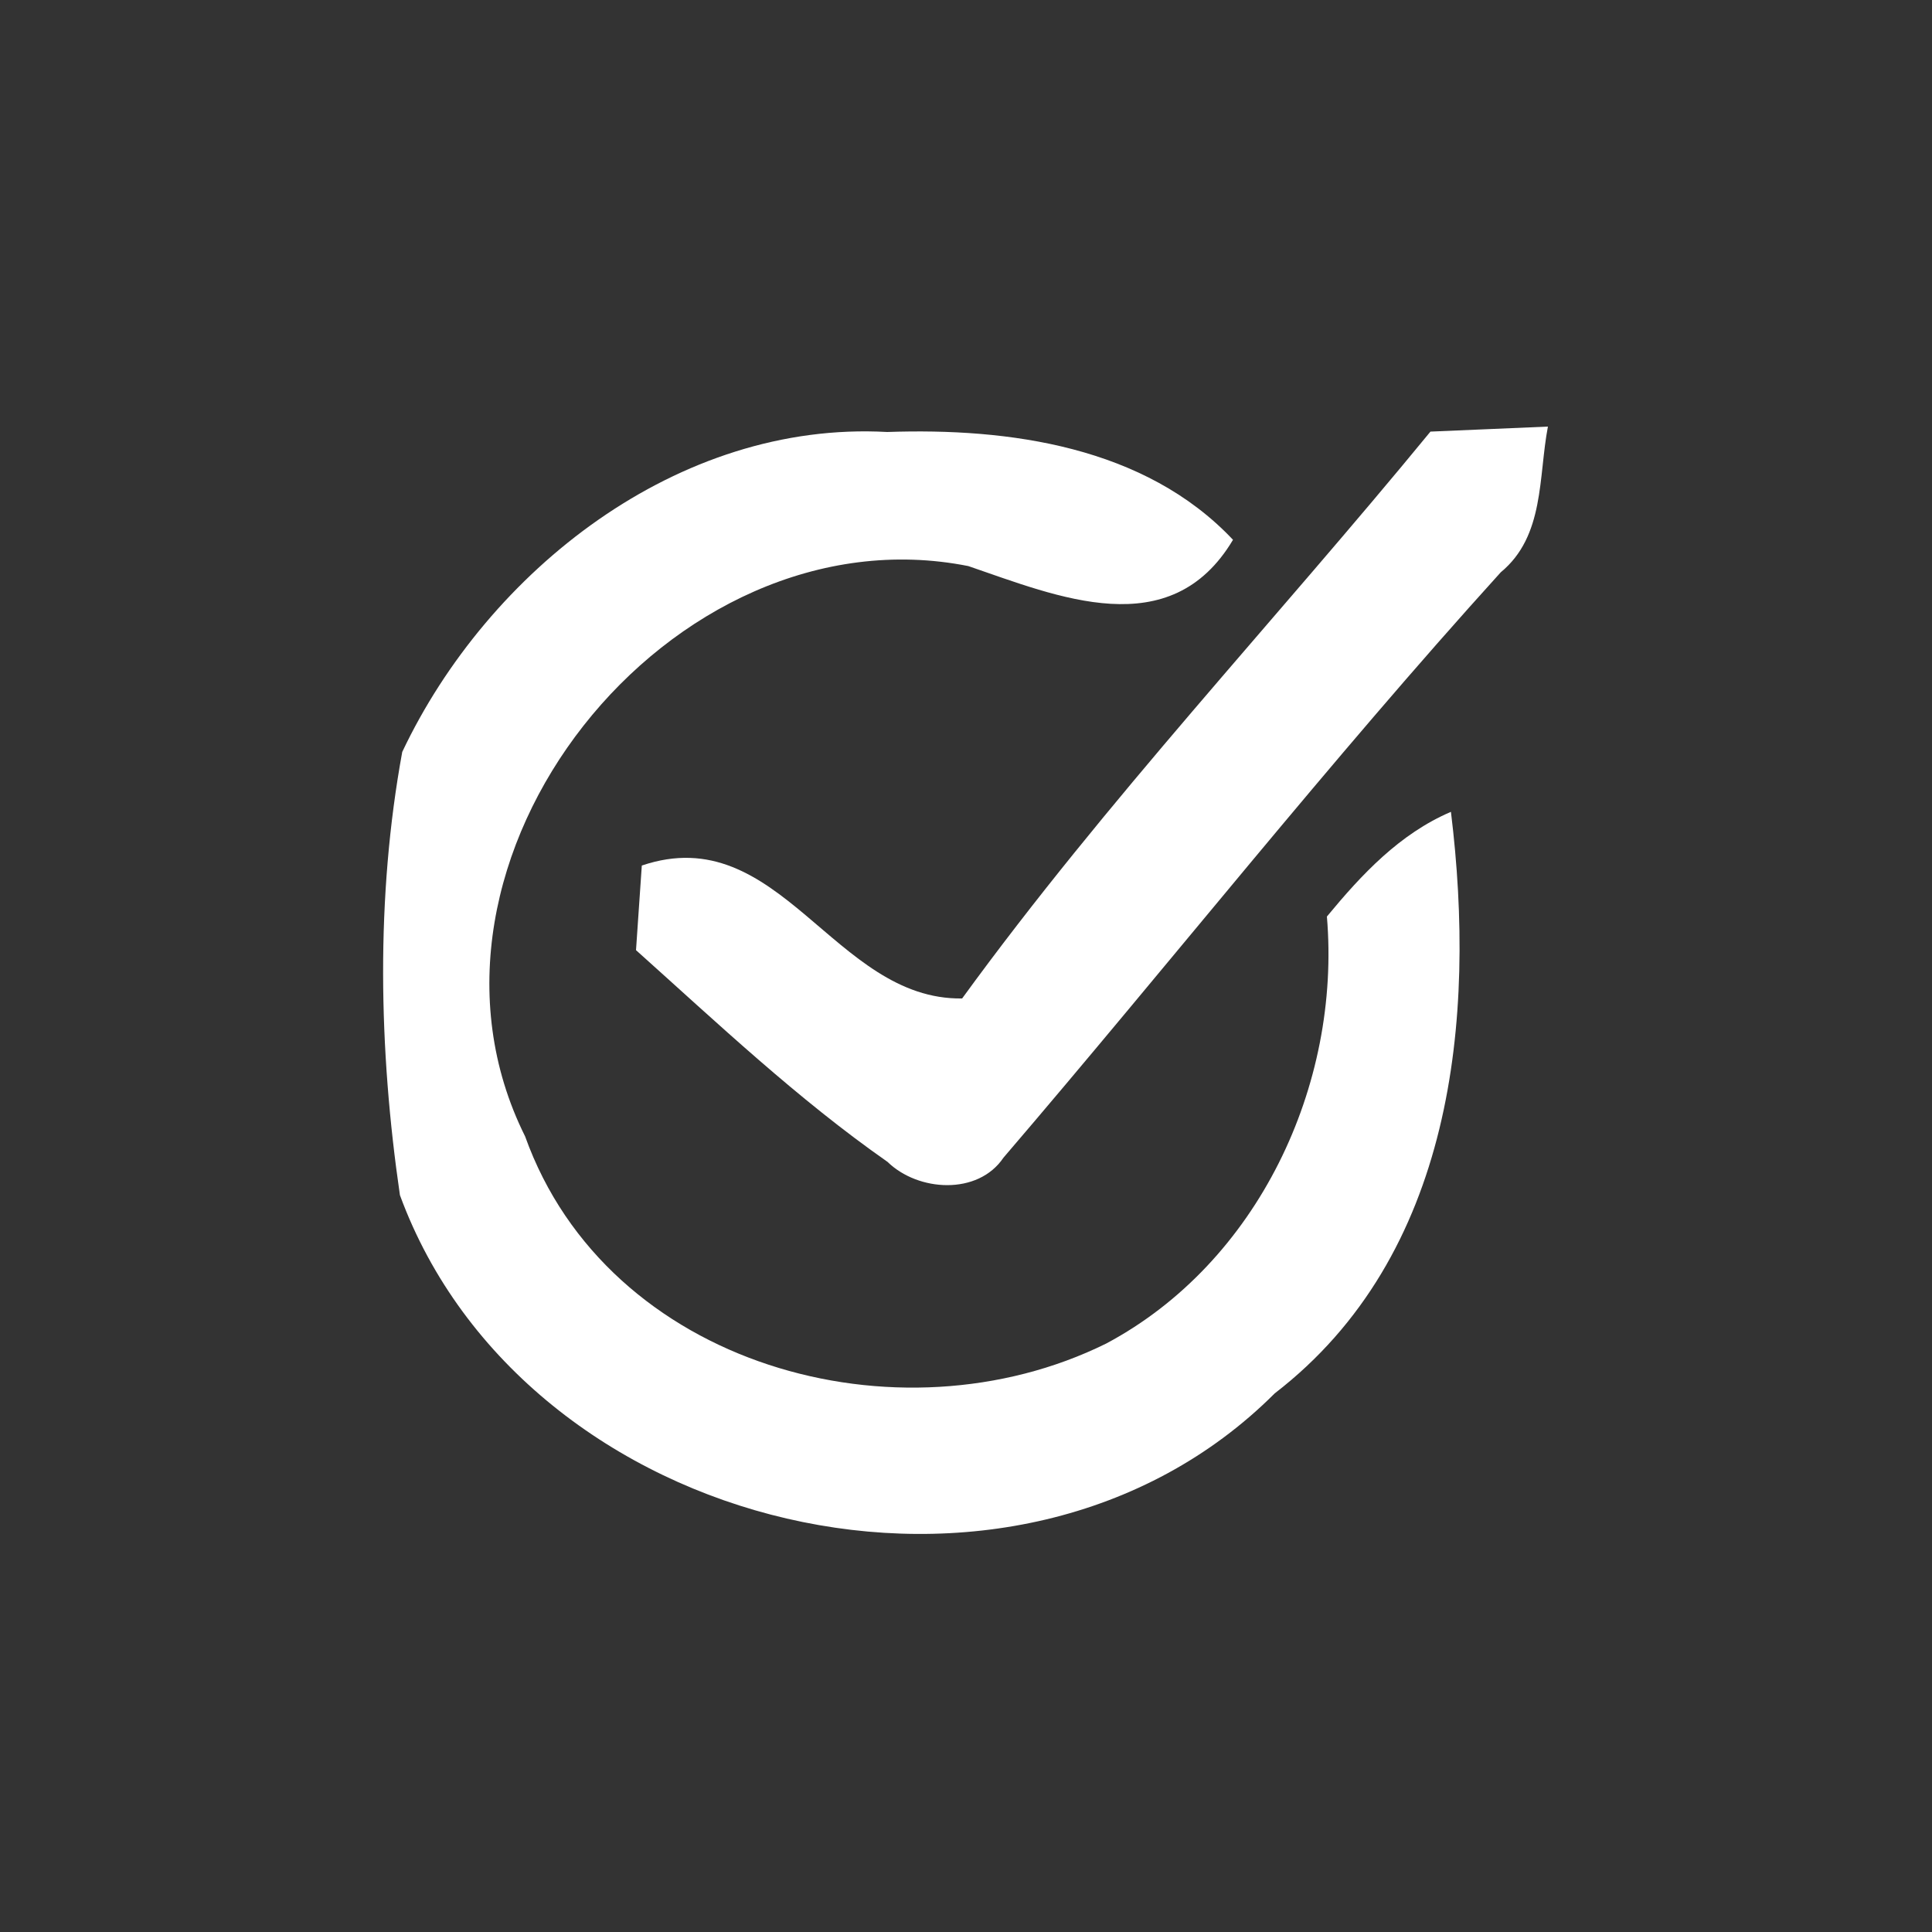<?xml version="1.0" encoding="UTF-8" ?>
<!DOCTYPE svg PUBLIC "-//W3C//DTD SVG 1.1//EN" "http://www.w3.org/Graphics/SVG/1.1/DTD/svg11.dtd">
<svg width="50pt" height="50pt" viewBox="0 0 50 50" version="1.1" xmlns="http://www.w3.org/2000/svg">
<rect x="0" y="0" width="50" height="50" fill="#333333" stroke="none"/>
<g id="#fffff">
<path fill="#fff" opacity="1.00" d=" M 10.41 19.46 C 12.63 14.77 17.55 10.88 22.96 11.18 C 26.11 11.07 29.63 11.55 31.91 13.97 C 30.29 16.69 27.37 15.44 25.06 14.65 C 17.36 13.12 10.03 22.27 13.59 29.41 C 15.72 35.36 23.25 37.43 28.63 34.77 C 32.55 32.68 34.71 28.09 34.34 23.72 C 35.24 22.63 36.22 21.58 37.55 21.01 C 38.21 26.39 37.61 32.50 32.99 36.06 C 26.28 42.77 13.57 39.70 10.35 30.93 C 9.80 27.16 9.72 23.22 10.41 19.46 Z" />
</g>
<g id="#1e1a1bff">
<path fill="#fff" opacity="1.00" d=" M 24.90 25.84 C 28.63 20.71 33.00 16.07 37.02 11.17 C 37.78 11.14 39.30 11.07 40.06 11.04 C 39.81 12.34 39.98 13.87 38.84 14.81 C 34.39 19.72 30.28 24.93 25.97 29.96 C 25.31 30.94 23.76 30.84 22.97 30.07 C 20.64 28.44 18.57 26.48 16.46 24.59 C 16.50 24.04 16.57 22.94 16.61 22.40 C 20.18 21.19 21.58 25.89 24.90 25.84 Z" />
</g>
</svg>
